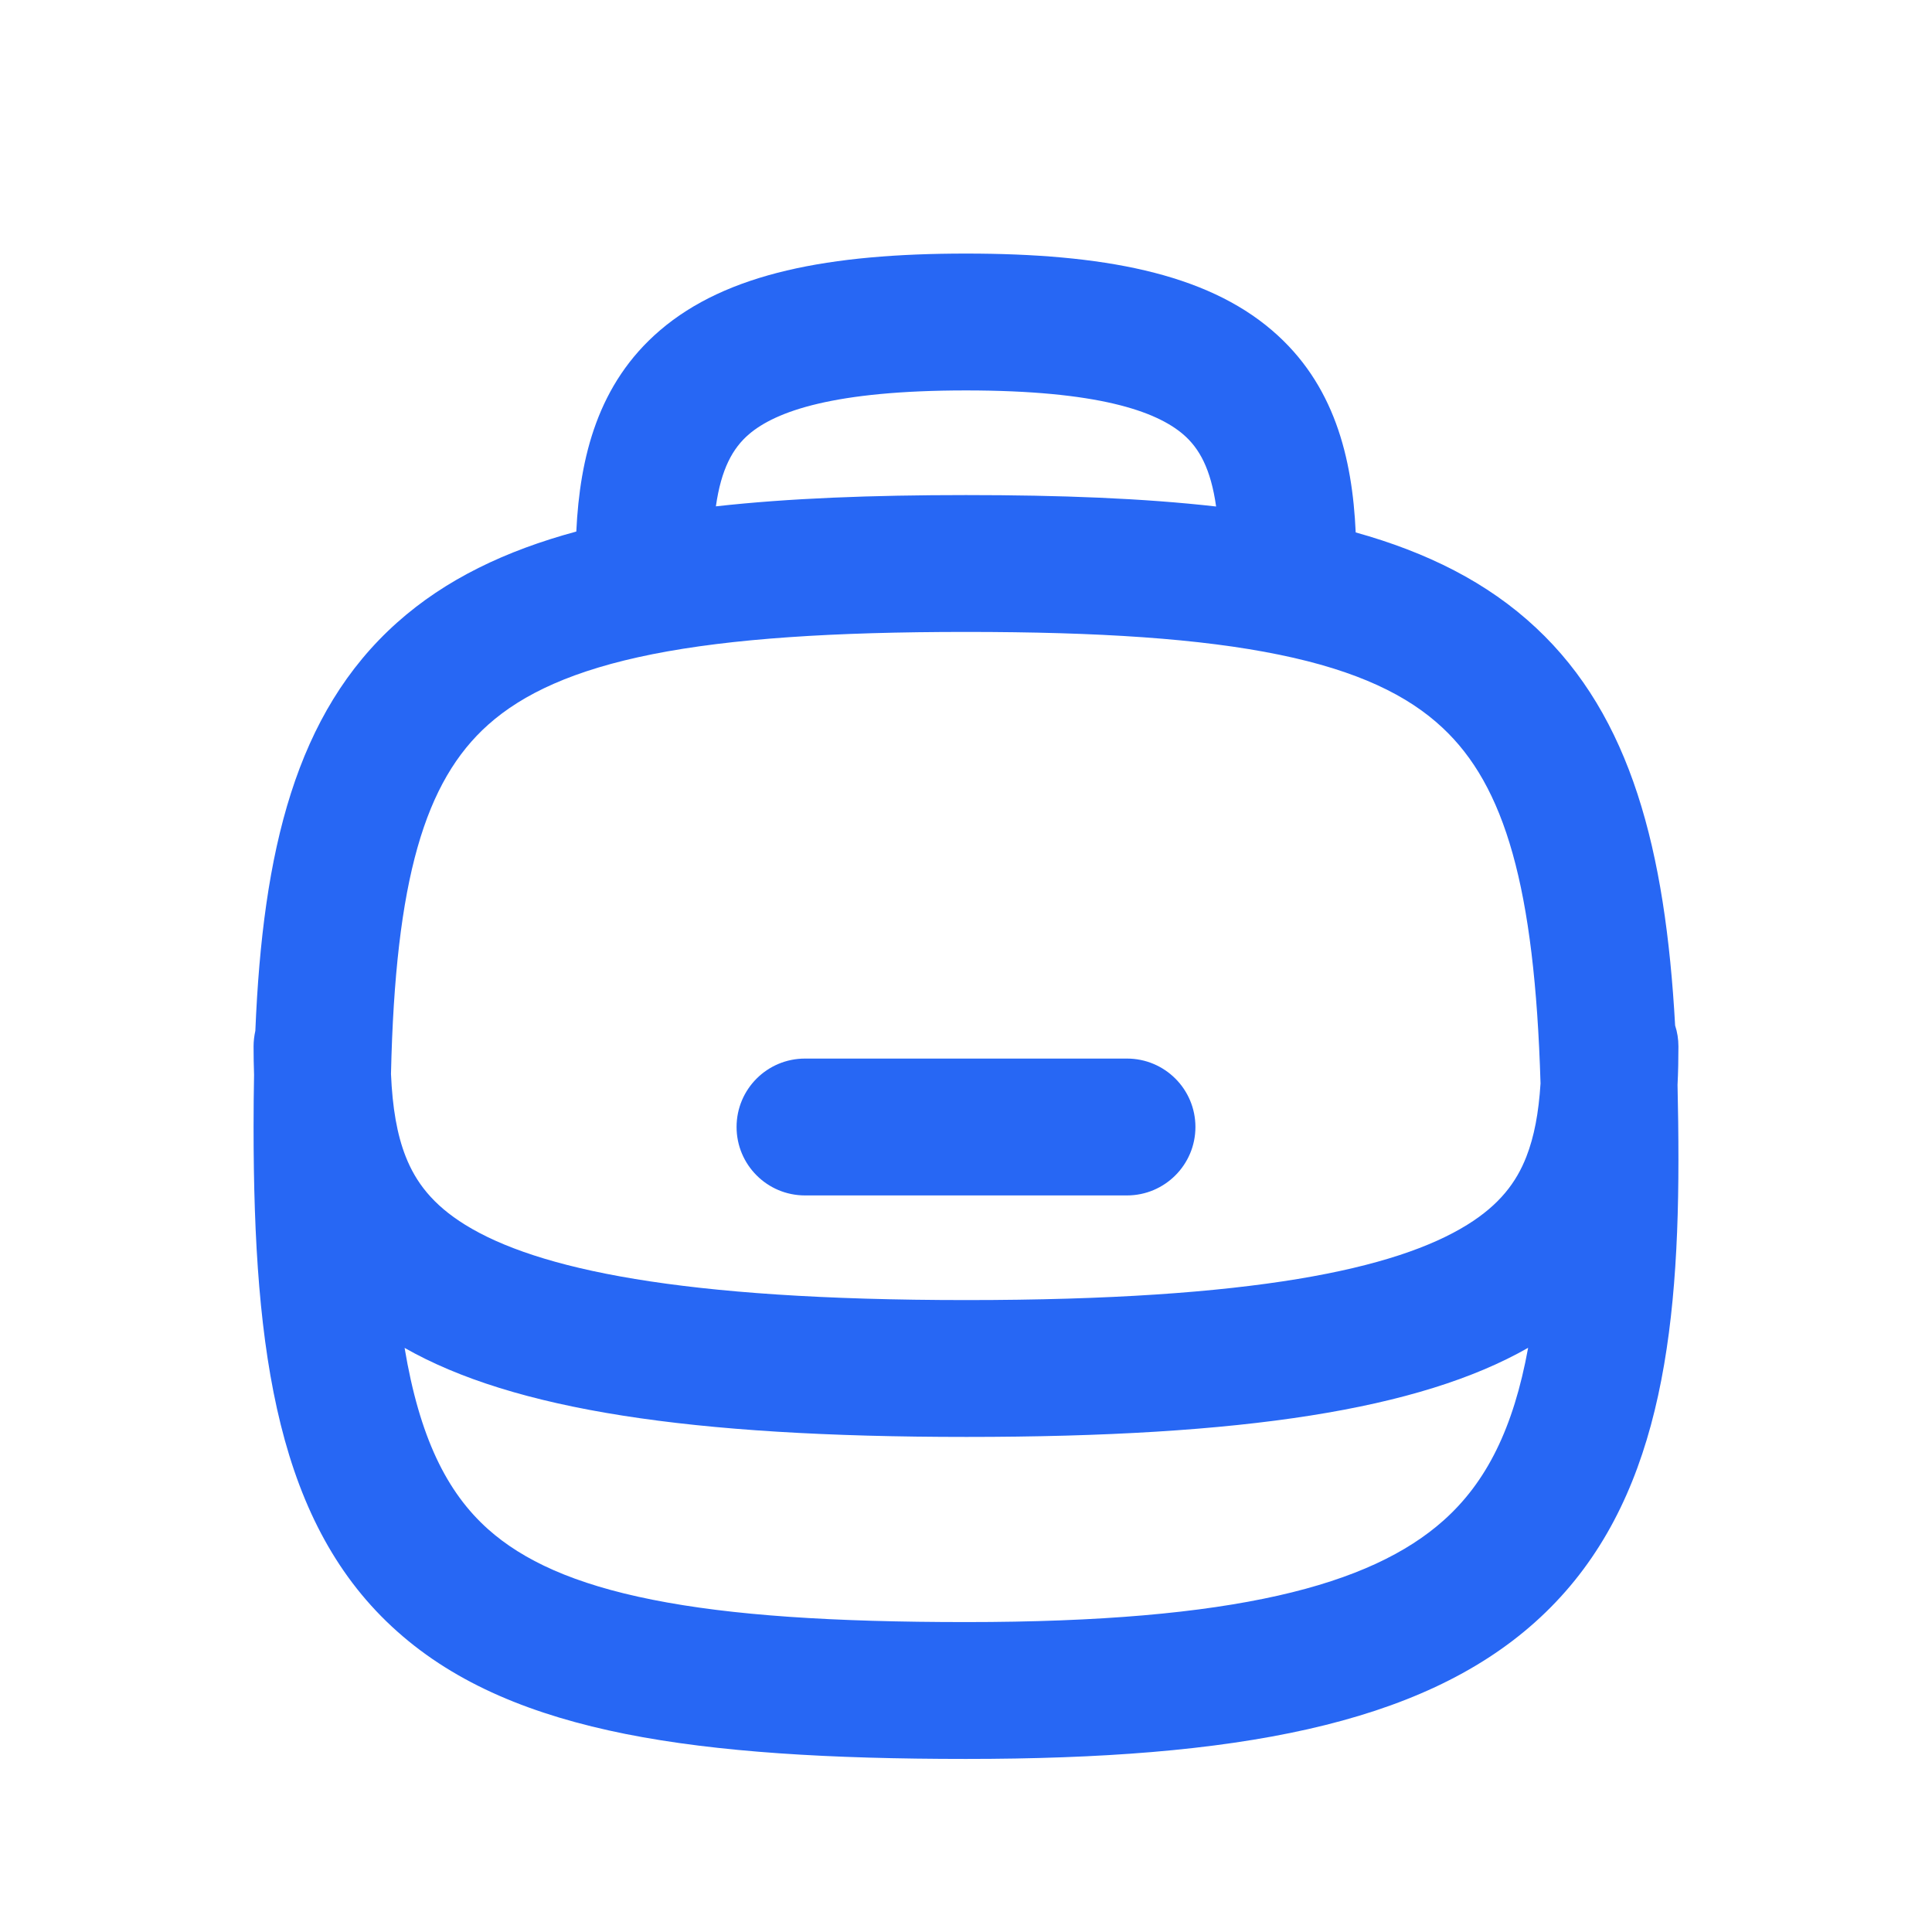 <svg width="24" height="24" viewBox="0 0 24 24" fill="none" xmlns="http://www.w3.org/2000/svg">
<path fill-rule="evenodd" clip-rule="evenodd" d="M8.893 6.29C8.959 5.825 9.102 5.568 9.303 5.395C9.638 5.108 10.363 4.85 12 4.85C13.637 4.85 14.361 5.108 14.697 5.395C14.899 5.568 15.041 5.825 15.107 6.292C14.201 6.189 13.168 6.15 12 6.15C10.83 6.15 9.798 6.189 8.893 6.29ZM7.159 6.603C7.203 5.678 7.427 4.765 8.197 4.105C9.028 3.392 10.304 3.15 12 3.15C13.696 3.15 14.972 3.392 15.803 4.105C16.576 4.767 16.799 5.685 16.841 6.614C17.727 6.861 18.477 7.234 19.08 7.798C20.261 8.901 20.688 10.559 20.809 12.739C20.836 12.821 20.85 12.909 20.85 13C20.85 13.158 20.847 13.317 20.839 13.476C20.846 13.779 20.85 14.091 20.85 14.412C20.85 16.846 20.532 18.845 19.066 20.154C17.639 21.429 15.337 21.85 12 21.85C10.315 21.85 8.916 21.768 7.771 21.54C6.622 21.31 5.67 20.923 4.935 20.267C3.455 18.95 3.15 16.822 3.15 14C3.15 13.78 3.152 13.564 3.156 13.352C3.152 13.234 3.15 13.117 3.15 13C3.15 12.933 3.158 12.868 3.172 12.805C3.264 10.572 3.672 8.857 4.935 7.732C5.535 7.197 6.28 6.841 7.159 6.603ZM4.857 13.341C4.911 10.919 5.28 9.702 6.065 9.002C6.496 8.618 7.128 8.322 8.104 8.127C9.084 7.932 10.351 7.85 12 7.85C13.649 7.85 14.914 7.932 15.891 8.133C16.862 8.332 17.489 8.637 17.919 9.04C18.692 9.761 19.064 11.015 19.137 13.459C19.114 13.825 19.058 14.121 18.961 14.369C18.837 14.687 18.628 14.966 18.226 15.215C17.343 15.763 15.569 16.15 12.006 16.15C8.443 16.15 6.665 15.763 5.779 15.215C5.375 14.965 5.165 14.685 5.04 14.368C4.932 14.094 4.875 13.762 4.857 13.341ZM18.983 16.743C18.801 17.742 18.465 18.412 17.934 18.886C17.027 19.696 15.329 20.15 12 20.15C10.351 20.15 9.084 20.068 8.104 19.872C7.128 19.678 6.496 19.382 6.065 18.998C5.548 18.537 5.211 17.851 5.026 16.744C6.376 17.512 8.568 17.85 12.006 17.85C15.445 17.85 17.636 17.511 18.983 16.743ZM9.15 14C9.15 13.53 9.53 13.15 10 13.15H14C14.469 13.15 14.85 13.53 14.85 14C14.85 14.469 14.469 14.85 14 14.85L10 14.85C9.53 14.85 9.15 14.469 9.15 14Z" fill="#2767F4"/>
</svg>
